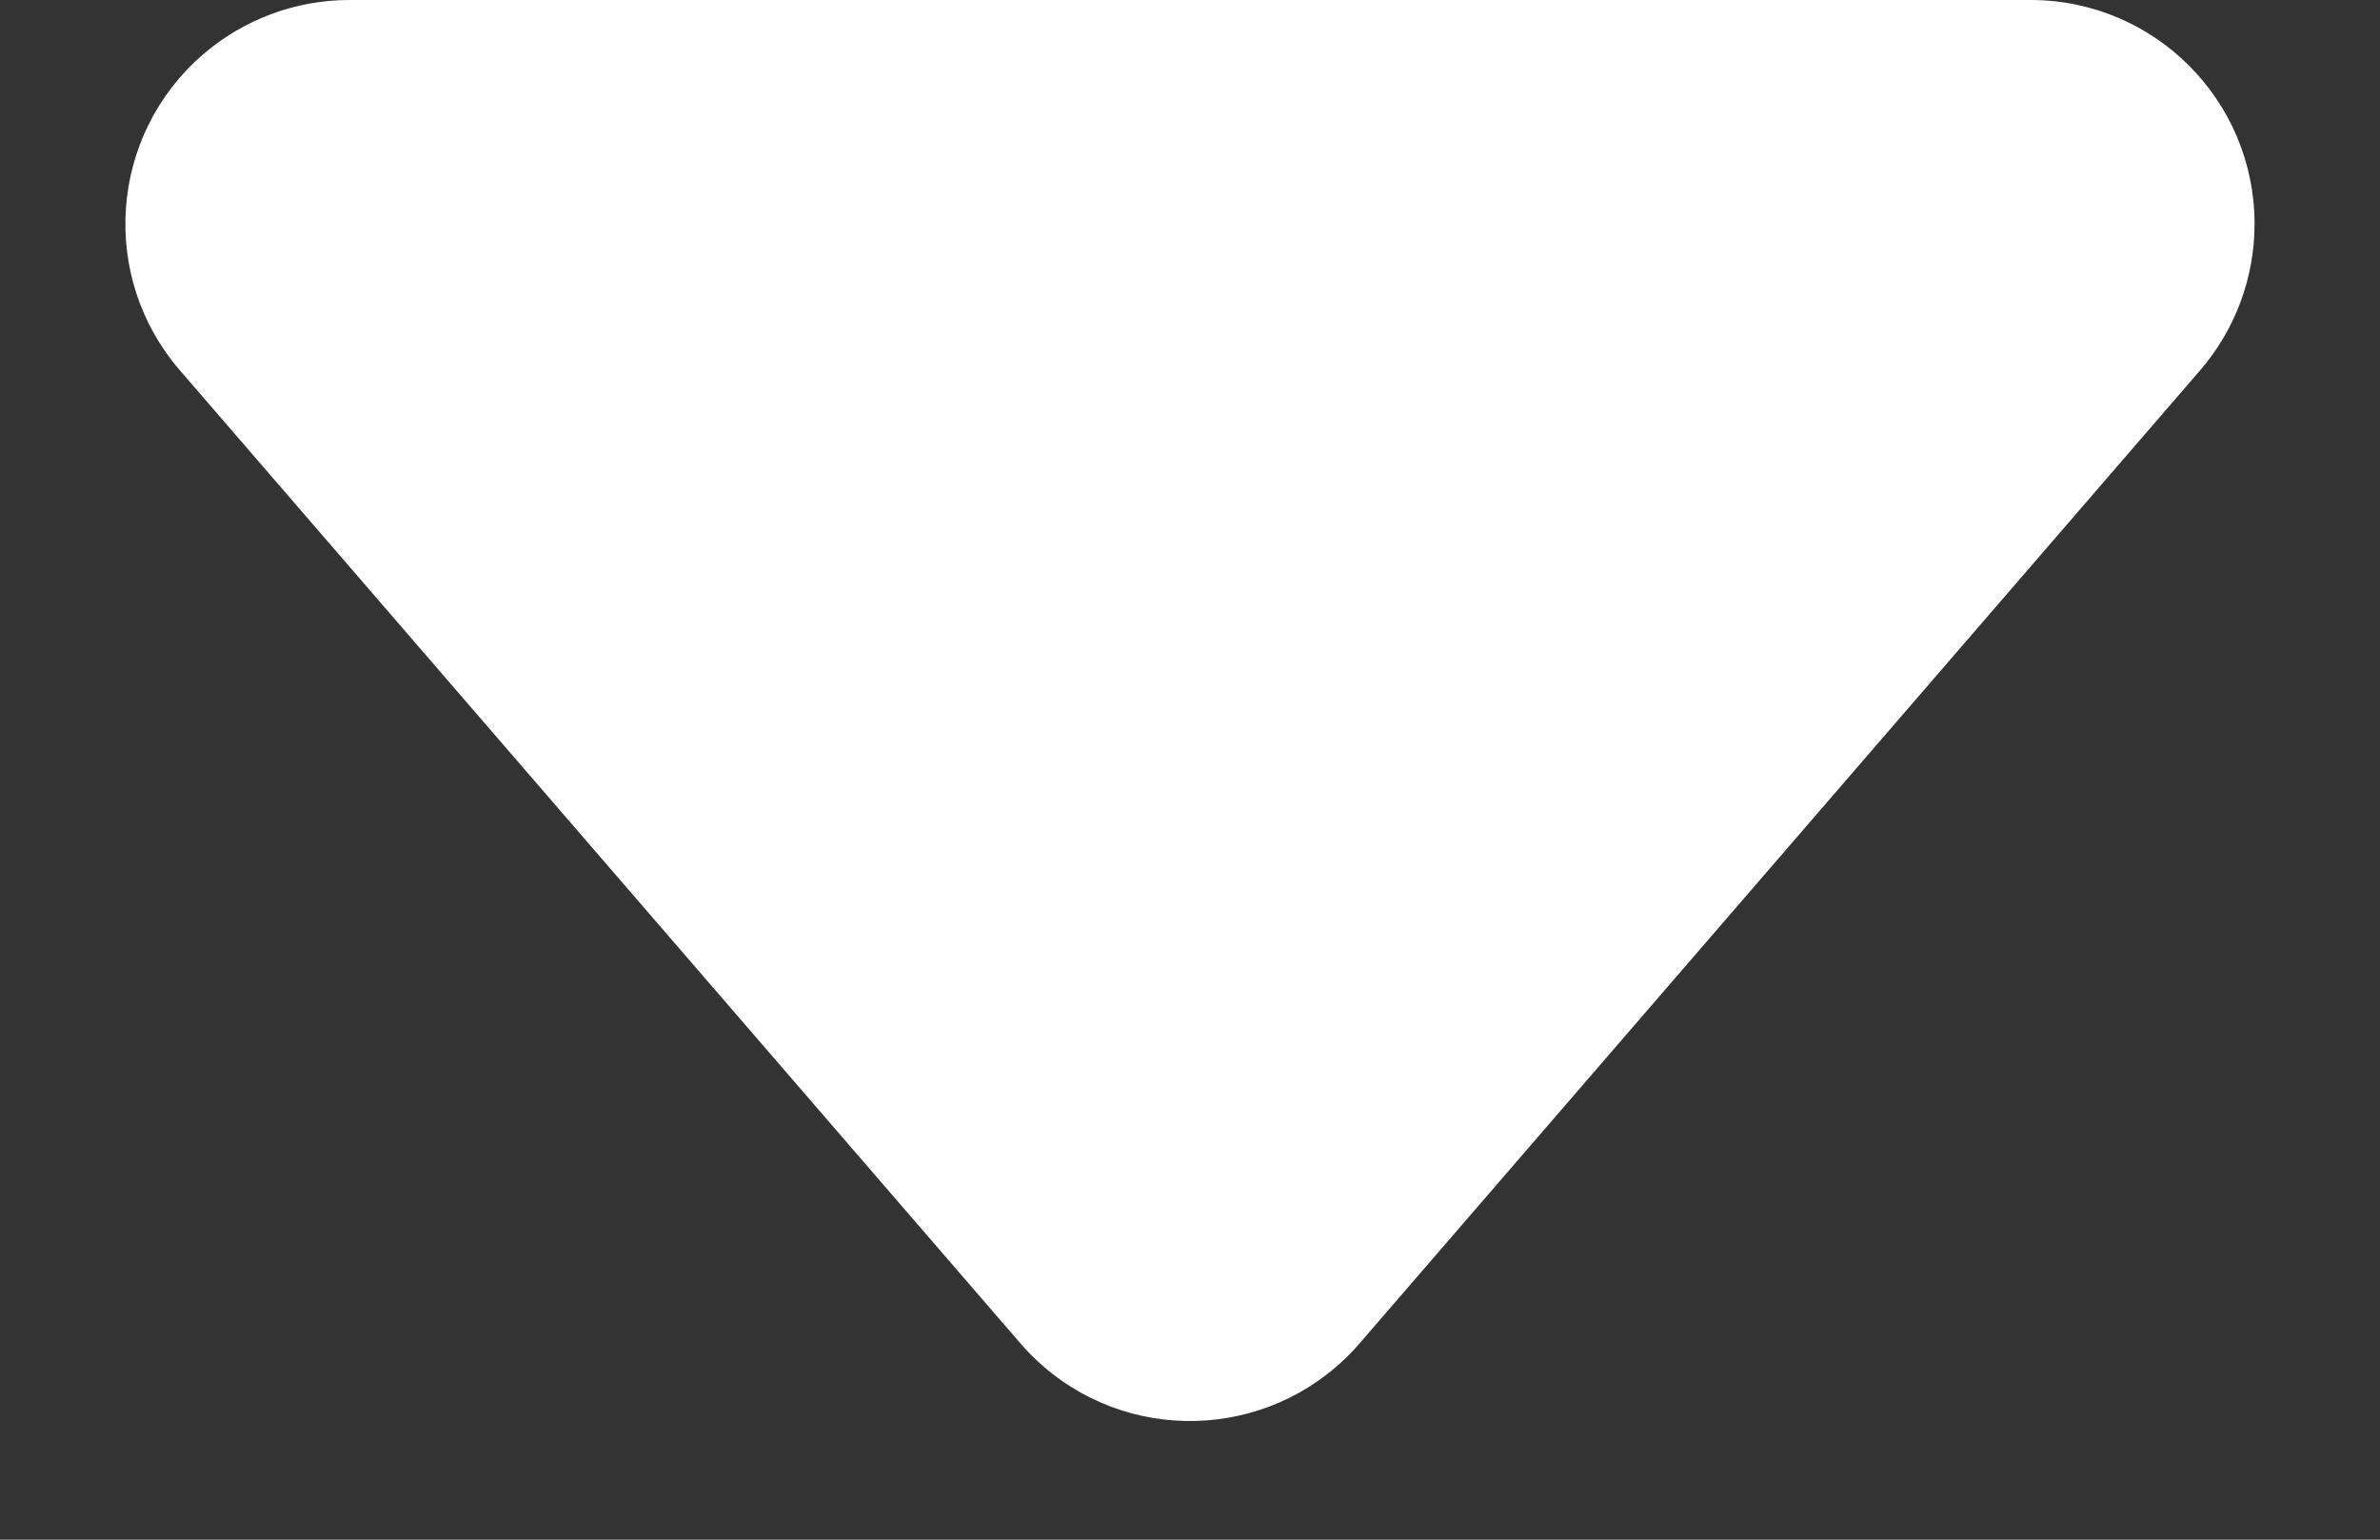 <svg xmlns="http://www.w3.org/2000/svg" xmlns:xlink="http://www.w3.org/1999/xlink" width="17" height="11" version="1.1" viewBox="0 0 17 11"><rect x="0" y="0" width="17" height="11" fill="#333333" stroke="none"/><title>minimize</title><desc>Created with Sketch.</desc><g id="Blocks-&amp;-Components" fill="none" fill-rule="evenodd" stroke="none" stroke-width="1"><g id="icons/minimize/style-1/white" transform="translate(-6, -9)"><g id="minimize"><rect id="frame" width="28" height="28" x="0" y="0"/><g id="shapes" fill="#FFF" transform="translate(5, 9)"><path id="icon" d="M8.289,9.598 L2.285,2.646 L2.285,2.646 C1.707,1.977 1.781,0.967 2.45,0.389 C2.741,0.138 3.112,-8.17640196e-16 3.496,-8.8817842e-16 L15.504,0 L15.504,-1.99840144e-15 C16.388,-2.16072634e-15 17.104,0.716 17.104,1.6 C17.104,1.984 16.966,2.355 16.715,2.646 L10.711,9.598 L10.711,9.598 C10.133,10.267 9.123,10.341 8.454,9.763 C8.395,9.712 8.34,9.657 8.289,9.598 Z"/></g></g></g></g></svg>
